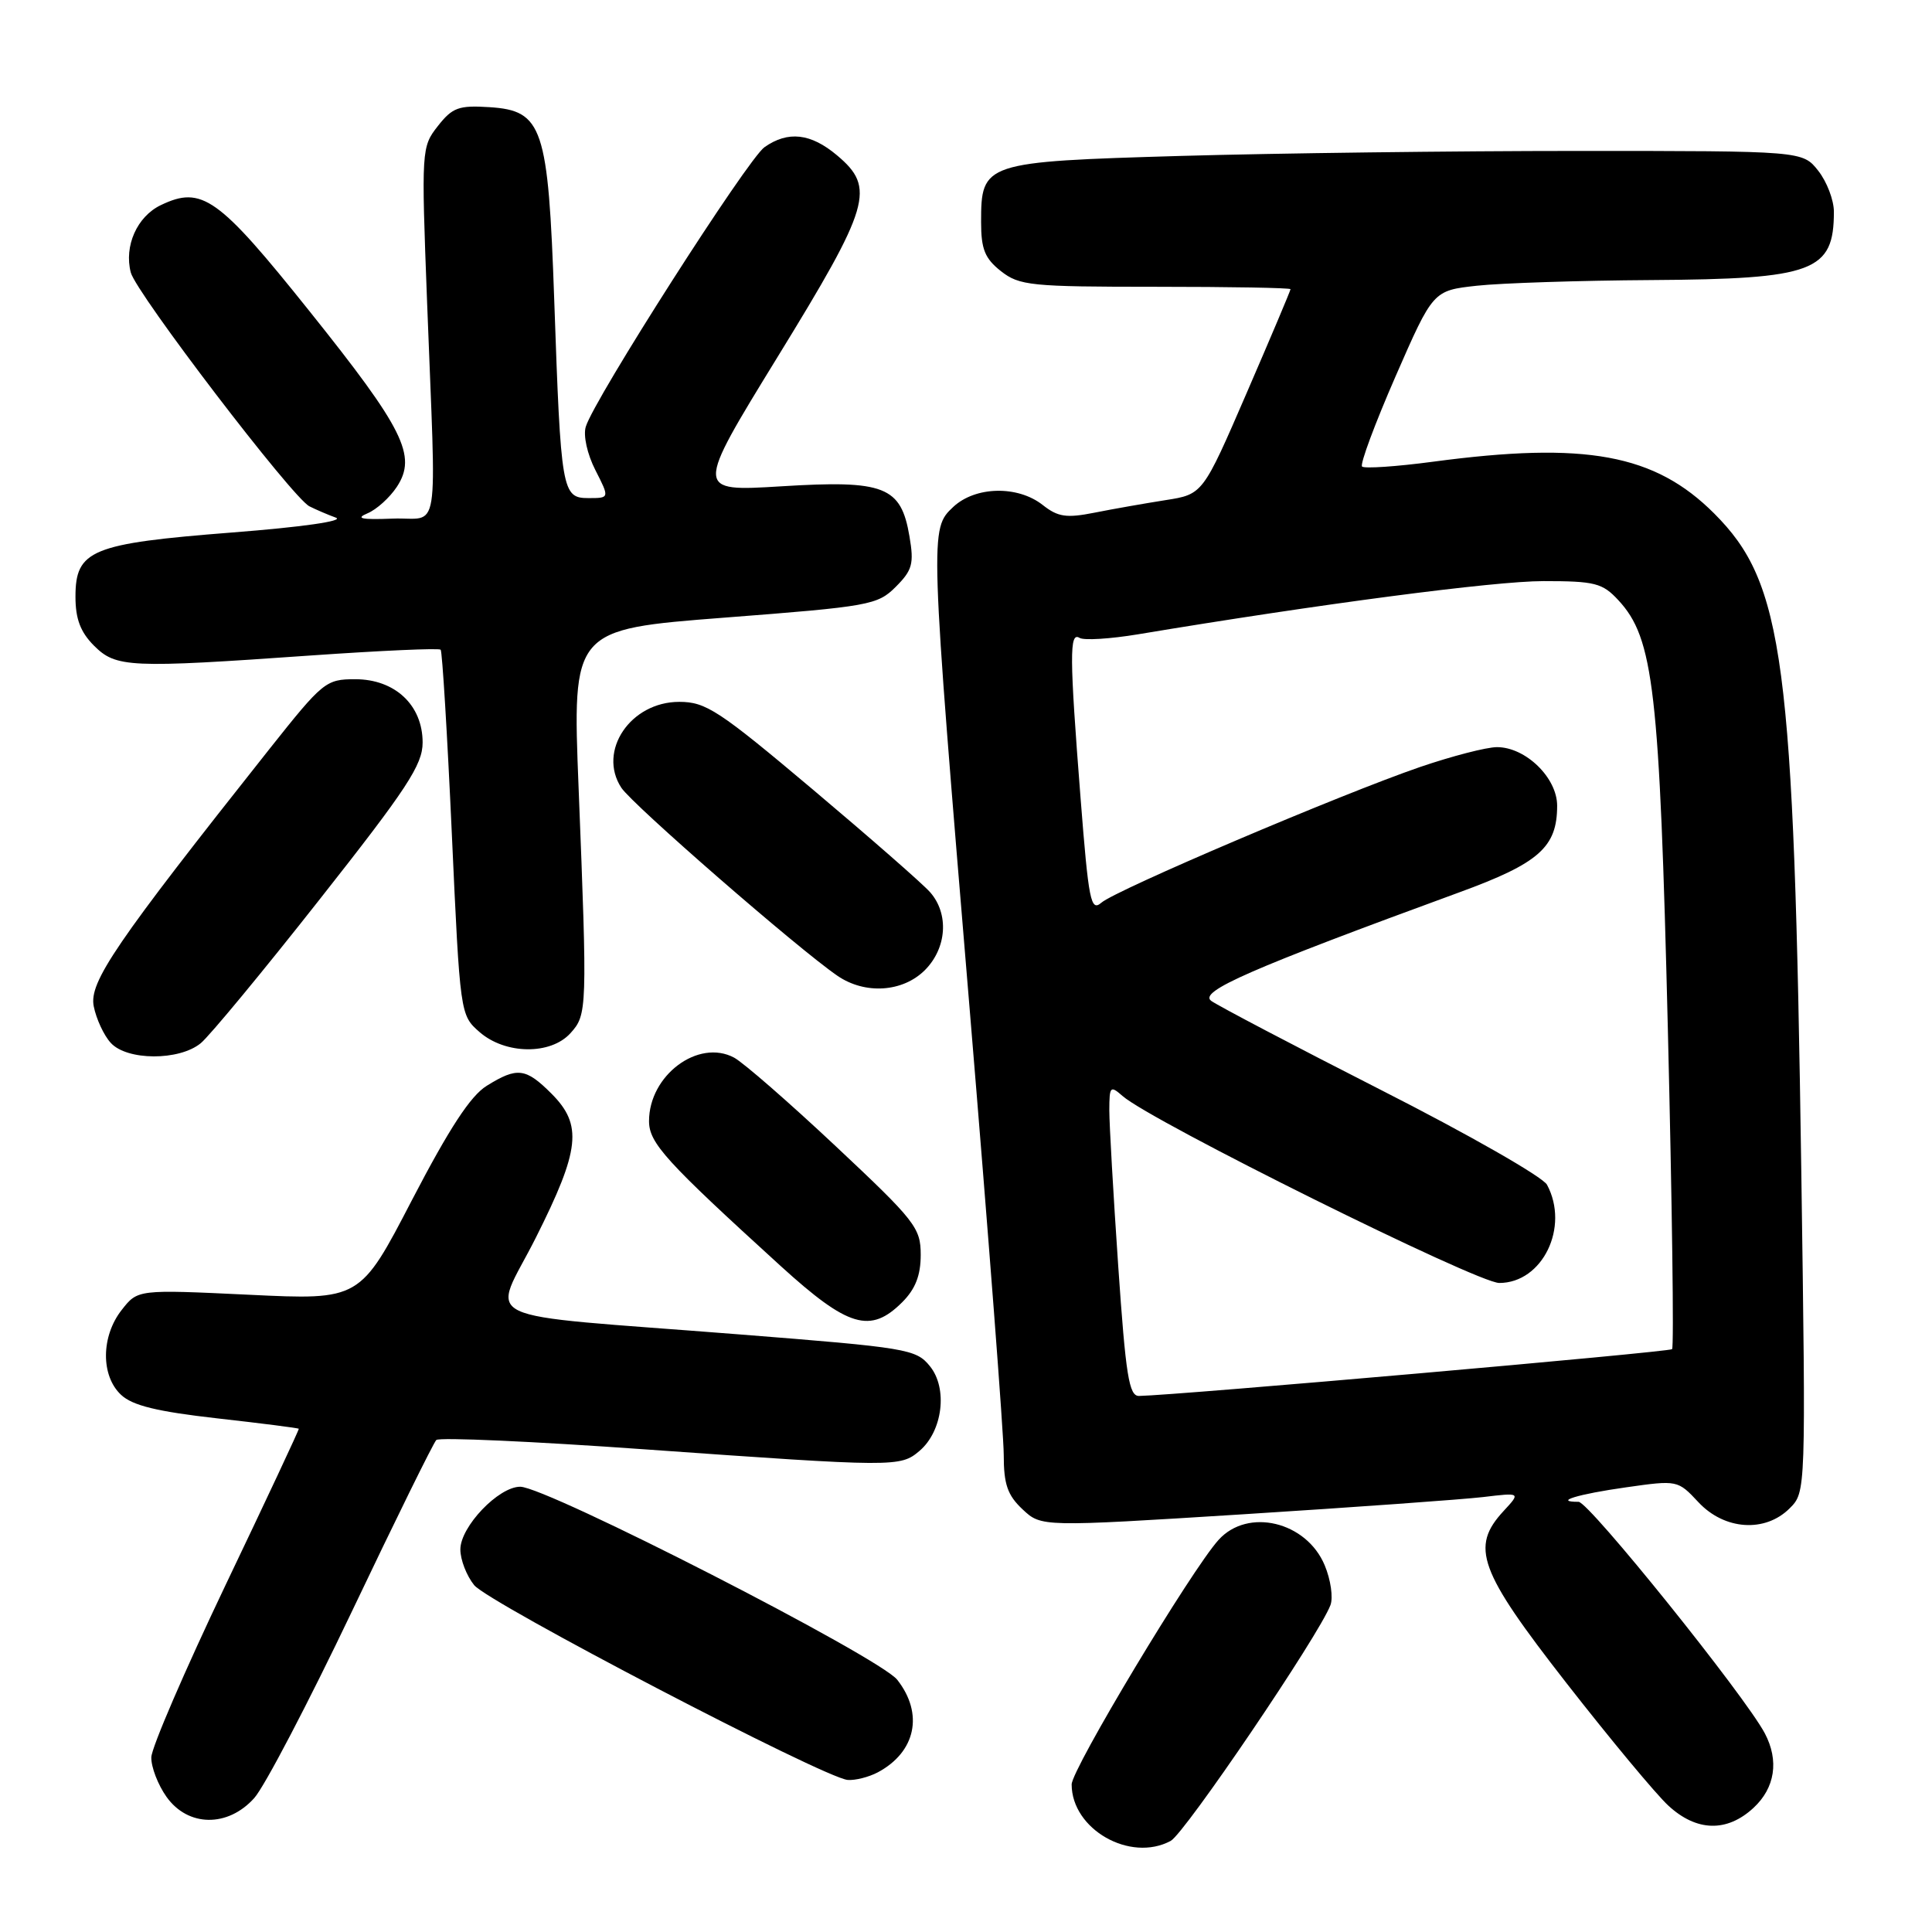 <?xml version="1.0" encoding="UTF-8" standalone="no"?>
<!DOCTYPE svg PUBLIC "-//W3C//DTD SVG 1.1//EN" "http://www.w3.org/Graphics/SVG/1.1/DTD/svg11.dtd" >
<svg xmlns="http://www.w3.org/2000/svg" xmlns:xlink="http://www.w3.org/1999/xlink" version="1.1" viewBox="0 0 256 256">
 <g >
 <path fill="currentColor"
d=" M 155.12 243.93 C 156.98 242.94 174.77 216.69 176.29 212.69 C 176.67 211.70 176.33 209.32 175.53 207.41 C 173.11 201.61 165.35 199.75 161.47 204.04 C 157.90 207.97 142.00 234.44 142.00 236.44 C 142.00 242.39 149.75 246.81 155.12 243.93 Z  M 232.35 239.55 C 235.21 236.90 235.75 233.29 233.85 229.68 C 231.20 224.68 210.55 199.00 209.17 199.00 C 205.74 199.00 209.08 197.98 215.46 197.08 C 222.27 196.11 222.31 196.12 225.05 199.05 C 228.50 202.75 233.89 203.11 237.14 199.86 C 239.29 197.71 239.29 197.71 238.68 155.11 C 237.70 87.24 236.38 77.29 227.14 68.04 C 219.27 60.17 210.11 58.48 189.88 61.18 C 185.01 61.83 180.78 62.11 180.48 61.82 C 180.18 61.52 182.18 56.15 184.91 49.89 C 189.89 38.50 189.89 38.50 195.69 37.86 C 198.89 37.51 209.28 37.17 218.80 37.11 C 240.35 36.97 243.00 35.98 243.00 28.05 C 243.00 26.52 242.07 24.08 240.93 22.63 C 238.85 20.00 238.85 20.00 209.09 20.00 C 192.72 20.00 169.05 20.30 156.50 20.66 C 130.32 21.43 130.00 21.53 130.00 29.43 C 130.00 33.02 130.50 34.25 132.63 35.93 C 135.08 37.85 136.58 38.00 153.13 38.00 C 162.96 38.00 171.00 38.14 171.00 38.32 C 171.00 38.50 168.39 44.68 165.19 52.07 C 159.38 65.50 159.38 65.50 154.44 66.27 C 151.72 66.70 147.49 67.44 145.04 67.93 C 141.30 68.67 140.19 68.51 138.16 66.91 C 134.84 64.30 129.24 64.43 126.31 67.17 C 123.19 70.11 123.19 70.18 128.50 133.89 C 130.97 163.59 133.00 190.08 133.00 192.77 C 133.00 196.68 133.50 198.12 135.49 199.99 C 137.98 202.33 137.98 202.33 164.74 200.65 C 179.46 199.72 193.75 198.69 196.50 198.37 C 201.50 197.77 201.50 197.77 199.25 200.20 C 194.80 205.00 195.92 208.08 207.55 223.00 C 213.35 230.43 219.42 237.74 221.06 239.25 C 224.80 242.71 228.83 242.81 232.35 239.55 Z  M 33.69 238.25 C 35.05 236.74 40.87 225.60 46.64 213.50 C 52.40 201.40 57.43 191.19 57.81 190.81 C 58.19 190.43 70.65 190.99 85.50 192.05 C 118.72 194.41 119.29 194.41 121.84 192.25 C 124.91 189.64 125.61 183.97 123.22 181.03 C 121.39 178.76 120.24 178.57 97.90 176.81 C 61.82 173.96 65.19 175.58 71.02 163.96 C 76.86 152.33 77.21 149.06 73.08 144.92 C 69.66 141.50 68.54 141.36 64.50 143.87 C 62.35 145.19 59.54 149.50 54.60 158.99 C 47.71 172.27 47.71 172.27 32.98 171.56 C 18.25 170.86 18.25 170.86 16.13 173.57 C 13.38 177.06 13.34 182.31 16.05 184.83 C 17.57 186.25 20.83 187.04 28.78 187.94 C 34.66 188.60 39.53 189.22 39.59 189.32 C 39.65 189.42 35.29 198.72 29.90 210.00 C 24.52 221.28 20.08 231.56 20.05 232.85 C 20.02 234.14 20.93 236.50 22.07 238.10 C 24.91 242.09 30.19 242.16 33.69 238.25 Z  M 116.32 234.84 C 121.35 232.15 122.42 227.07 118.89 222.58 C 116.53 219.58 72.43 197.00 68.93 197.00 C 66.05 197.00 61.00 202.30 61.00 205.31 C 61.00 206.67 61.82 208.79 62.83 210.04 C 64.75 212.41 109.18 235.58 112.32 235.85 C 113.31 235.93 115.11 235.48 116.32 234.84 Z  M 119.55 172.55 C 121.30 170.80 122.00 168.99 122.00 166.27 C 122.00 162.69 121.28 161.77 110.75 151.89 C 104.56 146.08 98.50 140.80 97.27 140.14 C 92.53 137.61 86.00 142.48 86.00 148.55 C 86.00 151.46 88.20 153.87 103.45 167.76 C 112.39 175.89 115.33 176.76 119.55 172.55 Z  M 26.60 138.23 C 27.76 137.28 34.85 128.71 42.35 119.18 C 53.95 104.47 56.00 101.34 56.00 98.39 C 56.00 93.43 52.34 90.00 47.06 90.00 C 43.18 90.00 42.78 90.33 35.70 99.25 C 15.27 125.02 11.78 130.14 12.42 133.34 C 12.75 135.00 13.76 137.19 14.67 138.18 C 16.81 140.55 23.74 140.58 26.60 138.23 Z  M 75.59 136.90 C 77.81 134.45 77.83 133.80 76.67 104.45 C 75.83 83.40 75.83 83.40 96.00 81.84 C 115.23 80.36 116.28 80.17 118.69 77.76 C 120.89 75.56 121.13 74.70 120.51 71.08 C 119.39 64.44 117.22 63.59 103.51 64.44 C 92.08 65.14 92.08 65.14 103.02 47.32 C 115.35 27.25 116.04 24.90 110.92 20.59 C 107.43 17.65 104.42 17.31 101.30 19.50 C 99.08 21.05 78.71 52.91 77.62 56.54 C 77.26 57.70 77.81 60.17 78.89 62.29 C 80.78 66.00 80.78 66.00 77.98 66.00 C 74.46 66.00 74.32 65.17 73.44 39.79 C 72.64 16.80 71.92 14.66 64.86 14.20 C 60.79 13.94 59.95 14.24 58.02 16.70 C 55.85 19.46 55.82 19.80 56.59 40.00 C 57.81 72.20 58.41 68.46 52.00 68.72 C 47.89 68.88 47.05 68.71 48.69 68.02 C 49.90 67.52 51.65 65.93 52.59 64.50 C 55.28 60.40 53.50 56.84 40.99 41.21 C 28.92 26.12 26.75 24.57 21.31 27.18 C 18.16 28.69 16.42 32.60 17.33 36.11 C 18.05 38.86 38.74 65.95 41.00 67.09 C 41.83 67.51 43.40 68.19 44.50 68.59 C 45.68 69.03 40.03 69.84 30.73 70.56 C 12.09 72.02 10.00 72.88 10.00 79.07 C 10.00 82.01 10.66 83.75 12.45 85.55 C 15.38 88.47 17.08 88.55 41.26 86.85 C 50.47 86.21 58.18 85.86 58.39 86.09 C 58.60 86.32 59.27 97.30 59.87 110.50 C 60.96 134.42 60.98 134.51 63.54 136.75 C 66.95 139.73 72.96 139.81 75.59 136.90 Z  M 122.55 128.55 C 125.46 125.63 125.77 121.10 123.25 118.23 C 122.29 117.13 115.29 111.01 107.71 104.62 C 95.24 94.12 93.54 93.00 90.00 93.00 C 83.54 93.00 79.15 99.52 82.33 104.38 C 83.80 106.62 105.73 125.71 110.97 129.30 C 114.62 131.80 119.61 131.48 122.55 128.55 Z  M 148.17 167.75 C 147.52 158.26 146.99 148.97 146.99 147.10 C 147.00 143.93 147.12 143.80 148.75 145.23 C 152.51 148.55 195.73 170.00 198.66 170.00 C 204.39 170.00 207.99 162.60 204.99 156.99 C 204.44 155.95 194.57 150.31 183.05 144.46 C 171.54 138.60 161.39 133.27 160.49 132.62 C 158.80 131.38 165.62 128.40 193.34 118.25 C 203.94 114.38 206.33 112.26 206.33 106.76 C 206.33 103.06 202.16 99.00 198.36 99.00 C 196.97 99.00 192.39 100.19 188.17 101.63 C 177.66 105.24 147.86 117.93 145.94 119.61 C 144.53 120.83 144.25 119.42 143.18 105.74 C 141.71 86.93 141.69 83.69 143.04 84.52 C 143.61 84.88 147.10 84.66 150.79 84.05 C 174.90 80.03 198.00 77.00 204.50 77.00 C 211.35 77.00 212.33 77.25 214.45 79.54 C 219.12 84.58 219.90 91.33 221.00 136.40 C 221.56 159.45 221.82 178.52 221.56 178.77 C 221.18 179.16 155.97 184.88 150.93 184.97 C 149.60 185.00 149.17 182.30 148.17 167.75 Z "/>
</g>
</svg>